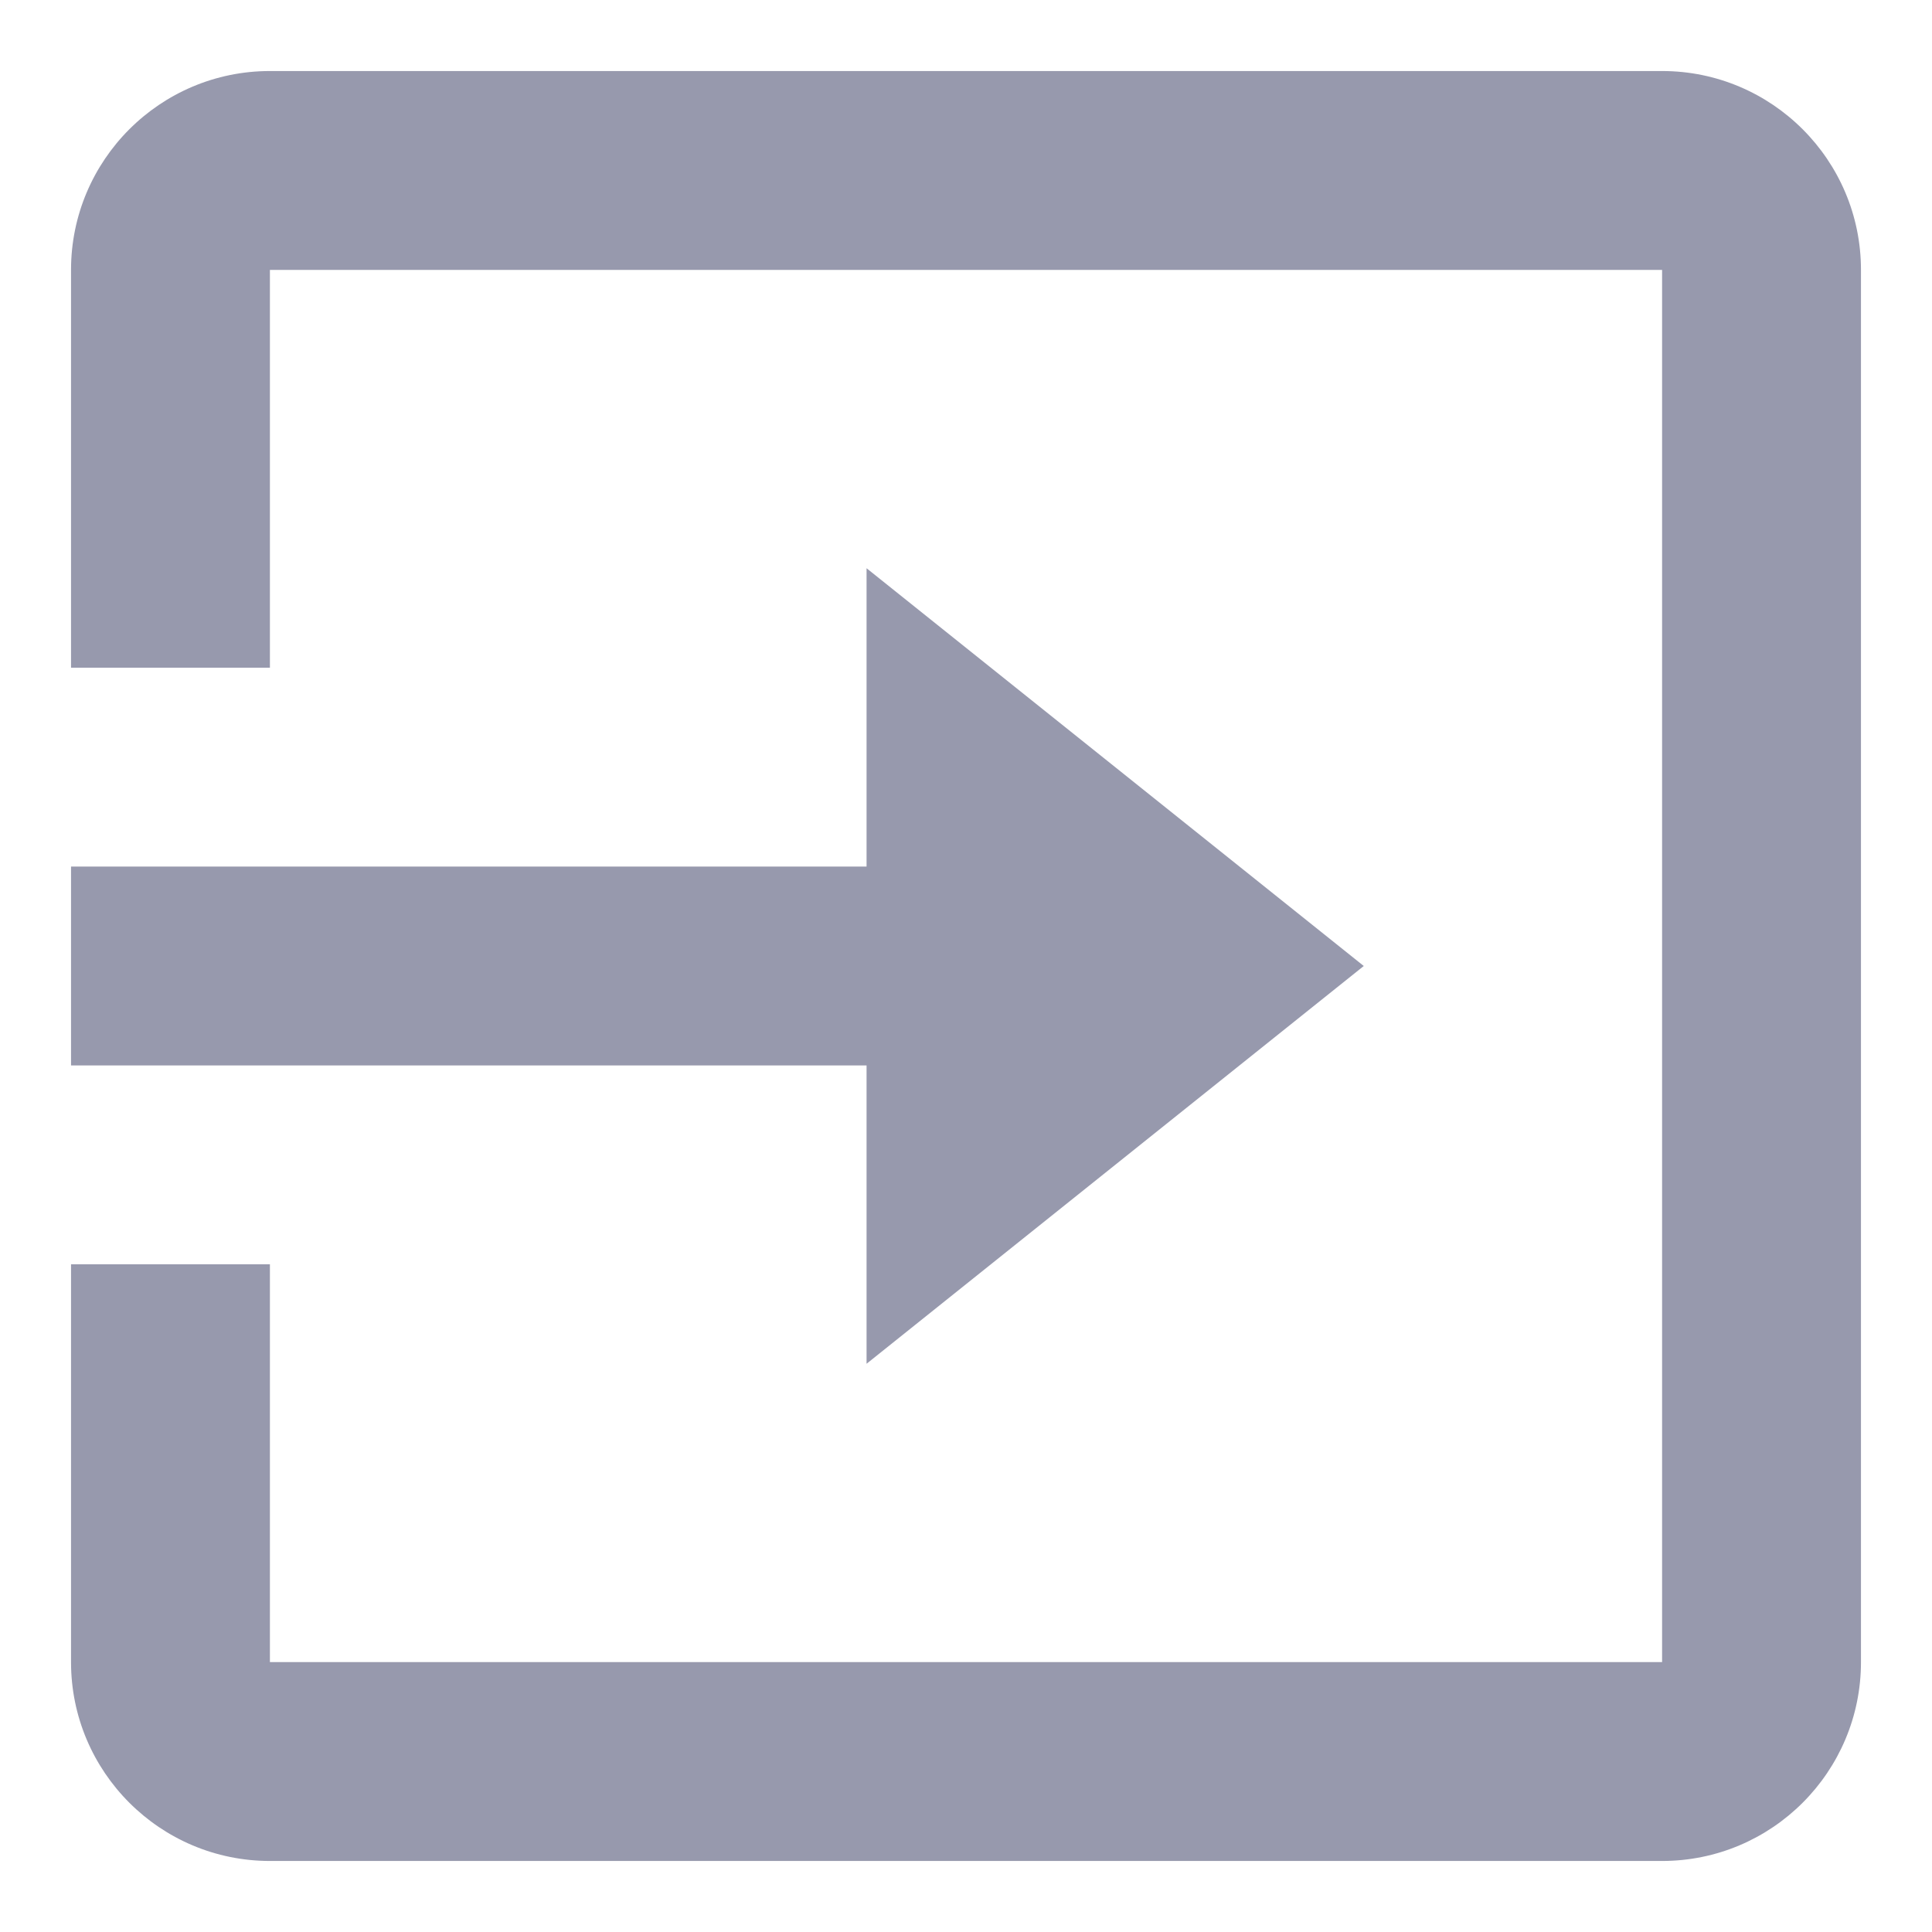 <svg width="17" height="17" viewBox="0 0 17 17" fill="none" xmlns="http://www.w3.org/2000/svg">
	<path d="M14.625 16.375H2.375C1.409 16.375 0.625 15.591 0.625 14.625V11.125H2.375V14.625H14.625V2.375H2.375V5.875H0.625V2.375C0.625 1.409 1.409 0.625 2.375 0.625H14.625C15.591 0.625 16.375 1.409 16.375 2.375V14.625C16.375 15.591 15.591 16.375 14.625 16.375ZM7.625 12V9.375H0.625V7.625H7.625V5L12 8.5L7.625 12Z" fill="#9799AD"/>
</svg>
